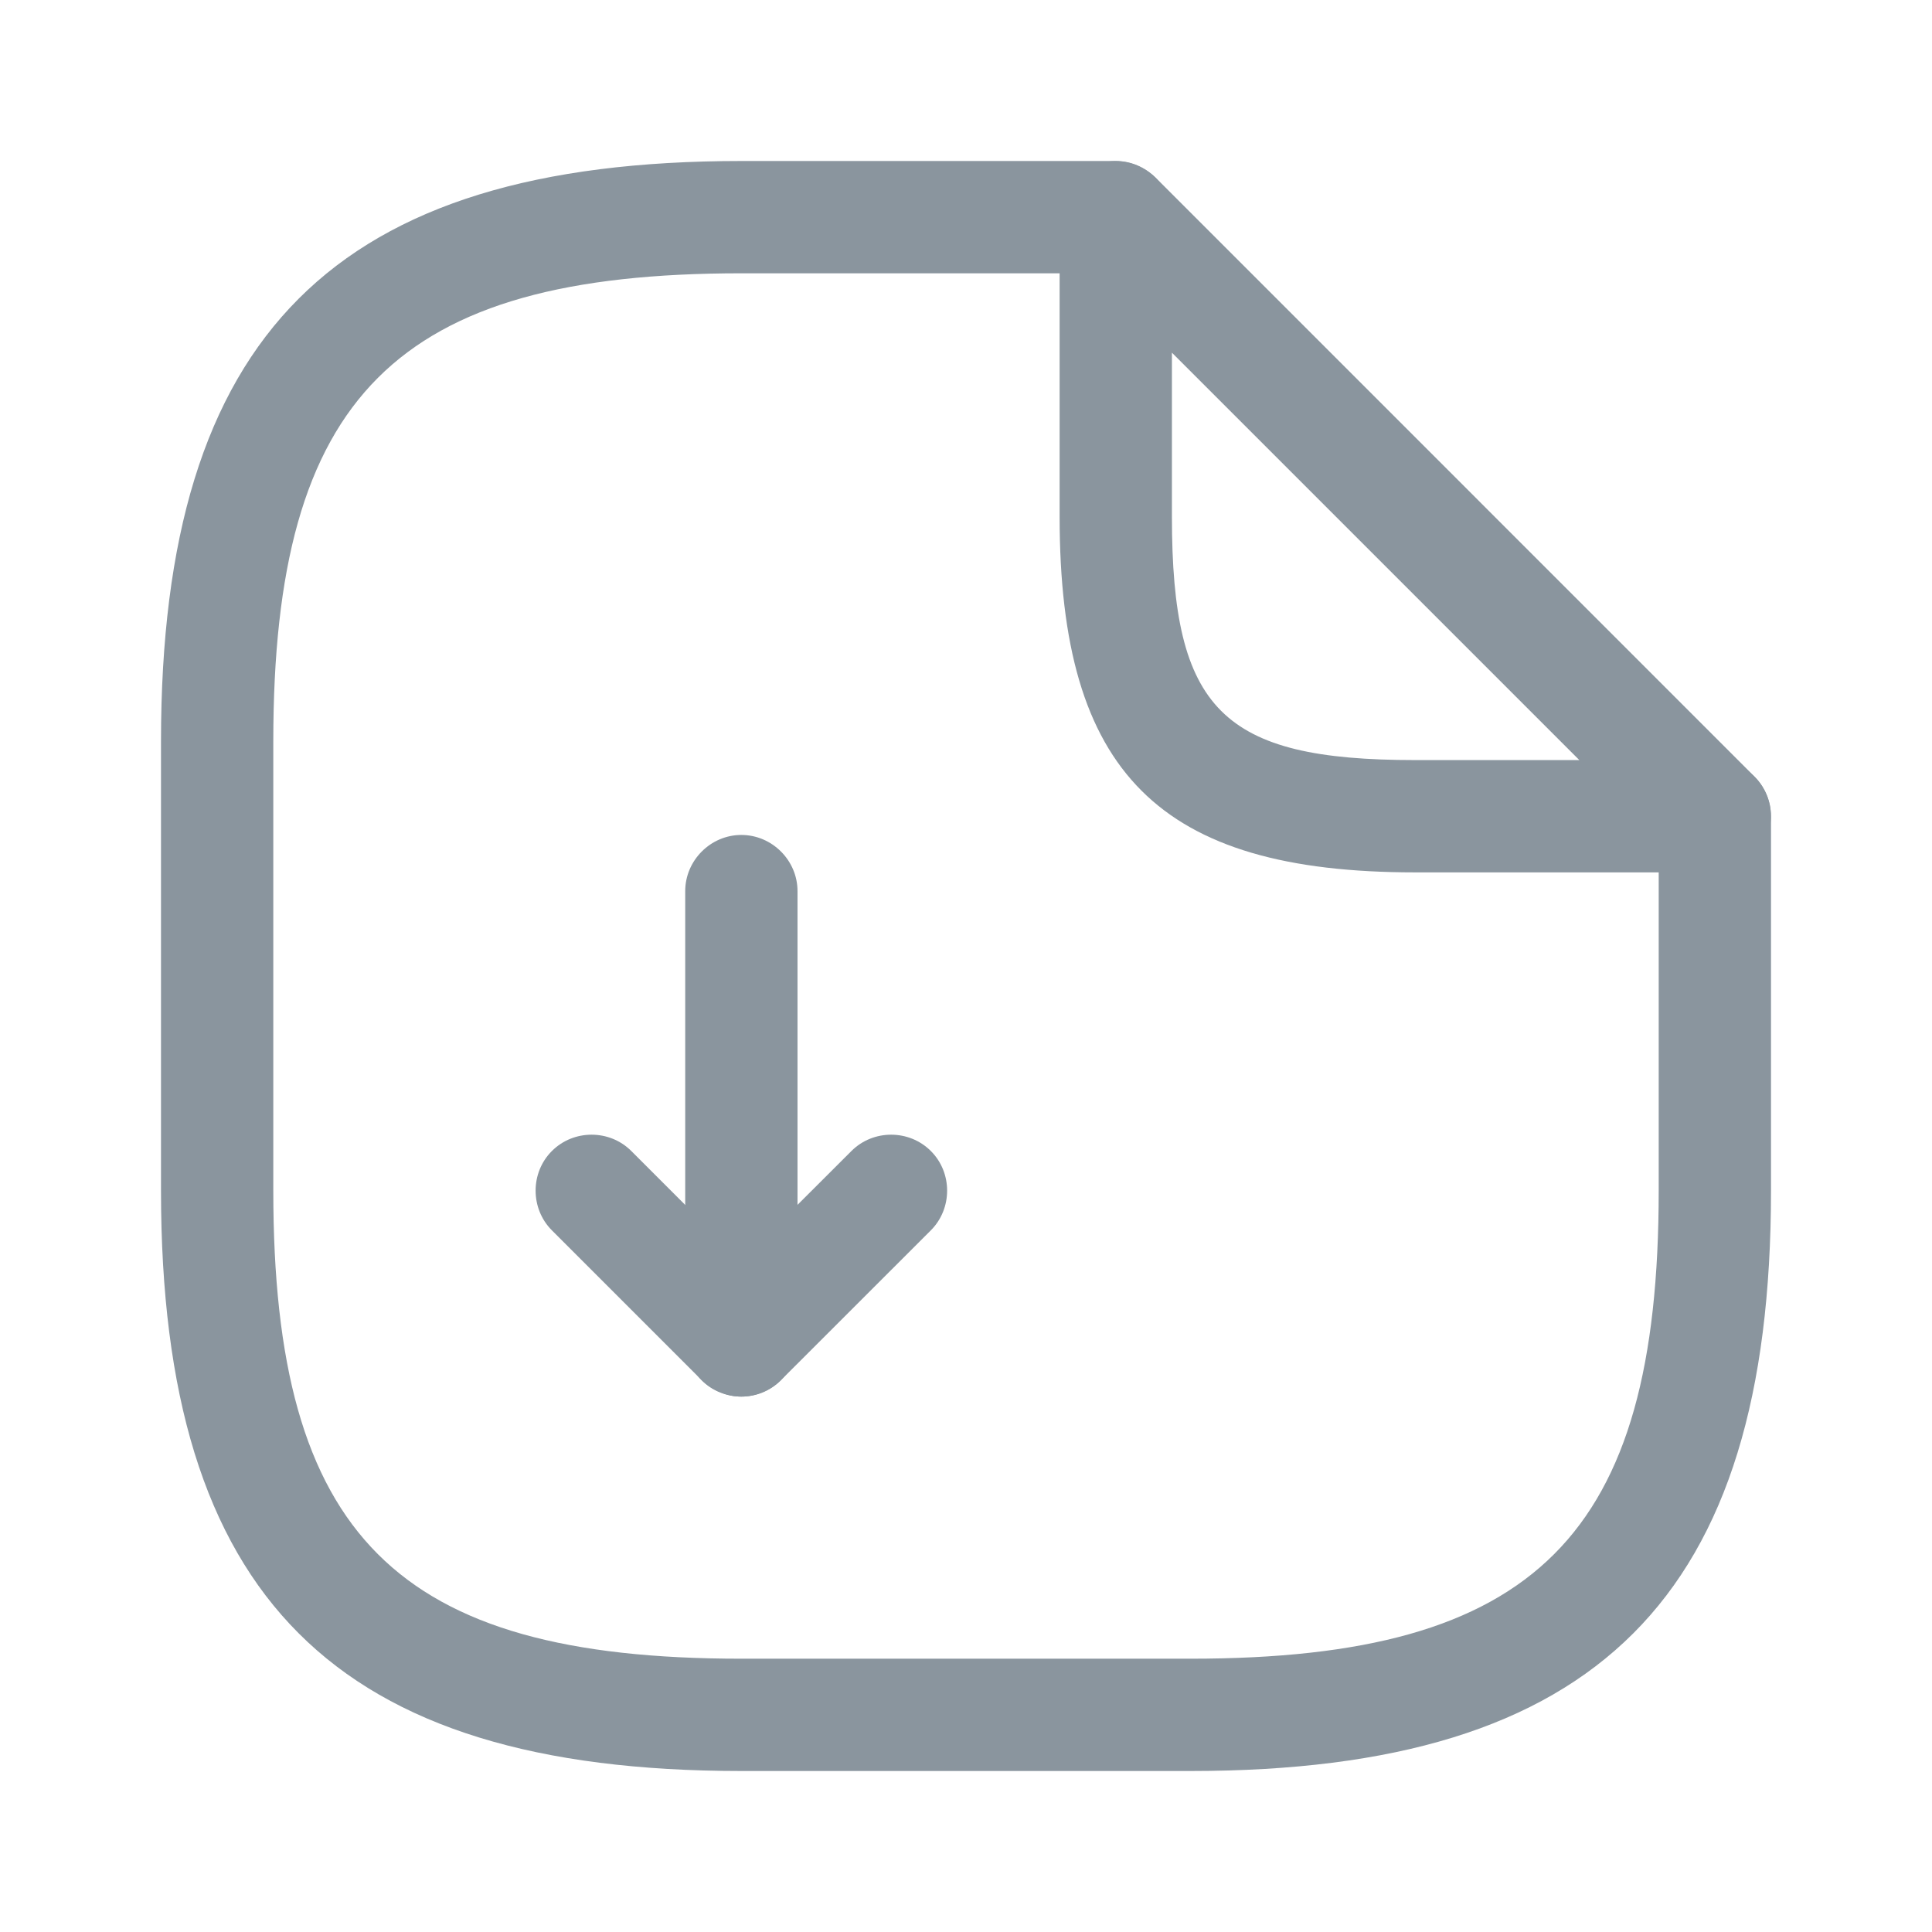 <svg width="24" height="24" viewBox="0 0 24 24" fill="none" xmlns="http://www.w3.org/2000/svg">
<path d="M9.209 17.349C9.116 17.349 9.033 17.33 8.94 17.293C8.679 17.191 8.512 16.93 8.512 16.651V11.07C8.512 10.688 8.828 10.372 9.209 10.372C9.591 10.372 9.907 10.688 9.907 11.07V14.967L10.577 14.298C10.847 14.028 11.293 14.028 11.563 14.298C11.833 14.567 11.833 15.014 11.563 15.284L9.702 17.144C9.572 17.274 9.386 17.349 9.209 17.349Z" fill="#8A959E"/>
<path d="M9.209 17.349C9.033 17.349 8.856 17.284 8.716 17.144L6.856 15.284C6.586 15.014 6.586 14.567 6.856 14.298C7.126 14.028 7.572 14.028 7.842 14.298L9.702 16.158C9.972 16.428 9.972 16.874 9.702 17.144C9.563 17.284 9.386 17.349 9.209 17.349Z" fill="#8A959E"/>
<path d="M14.791 22H9.209C4.158 22 2 19.842 2 14.791V9.209C2 4.158 4.158 2 9.209 2H13.861C14.242 2 14.558 2.316 14.558 2.698C14.558 3.079 14.242 3.395 13.861 3.395H9.209C4.921 3.395 3.395 4.921 3.395 9.209V14.791C3.395 19.079 4.921 20.605 9.209 20.605H14.791C19.079 20.605 20.605 19.079 20.605 14.791V10.139C20.605 9.758 20.921 9.442 21.302 9.442C21.684 9.442 22 9.758 22 10.139V14.791C22 19.842 19.842 22 14.791 22Z" fill="#8A959E"/>
<path d="M21.302 10.837H17.581C14.4 10.837 13.163 9.6 13.163 6.419V2.698C13.163 2.419 13.33 2.158 13.591 2.056C13.851 1.944 14.149 2.009 14.354 2.205L21.795 9.647C21.991 9.842 22.056 10.149 21.944 10.409C21.833 10.67 21.581 10.837 21.302 10.837ZM14.558 4.381V6.419C14.558 8.819 15.181 9.442 17.581 9.442H19.619L14.558 4.381Z" fill="#8A959E"/>
</svg>

